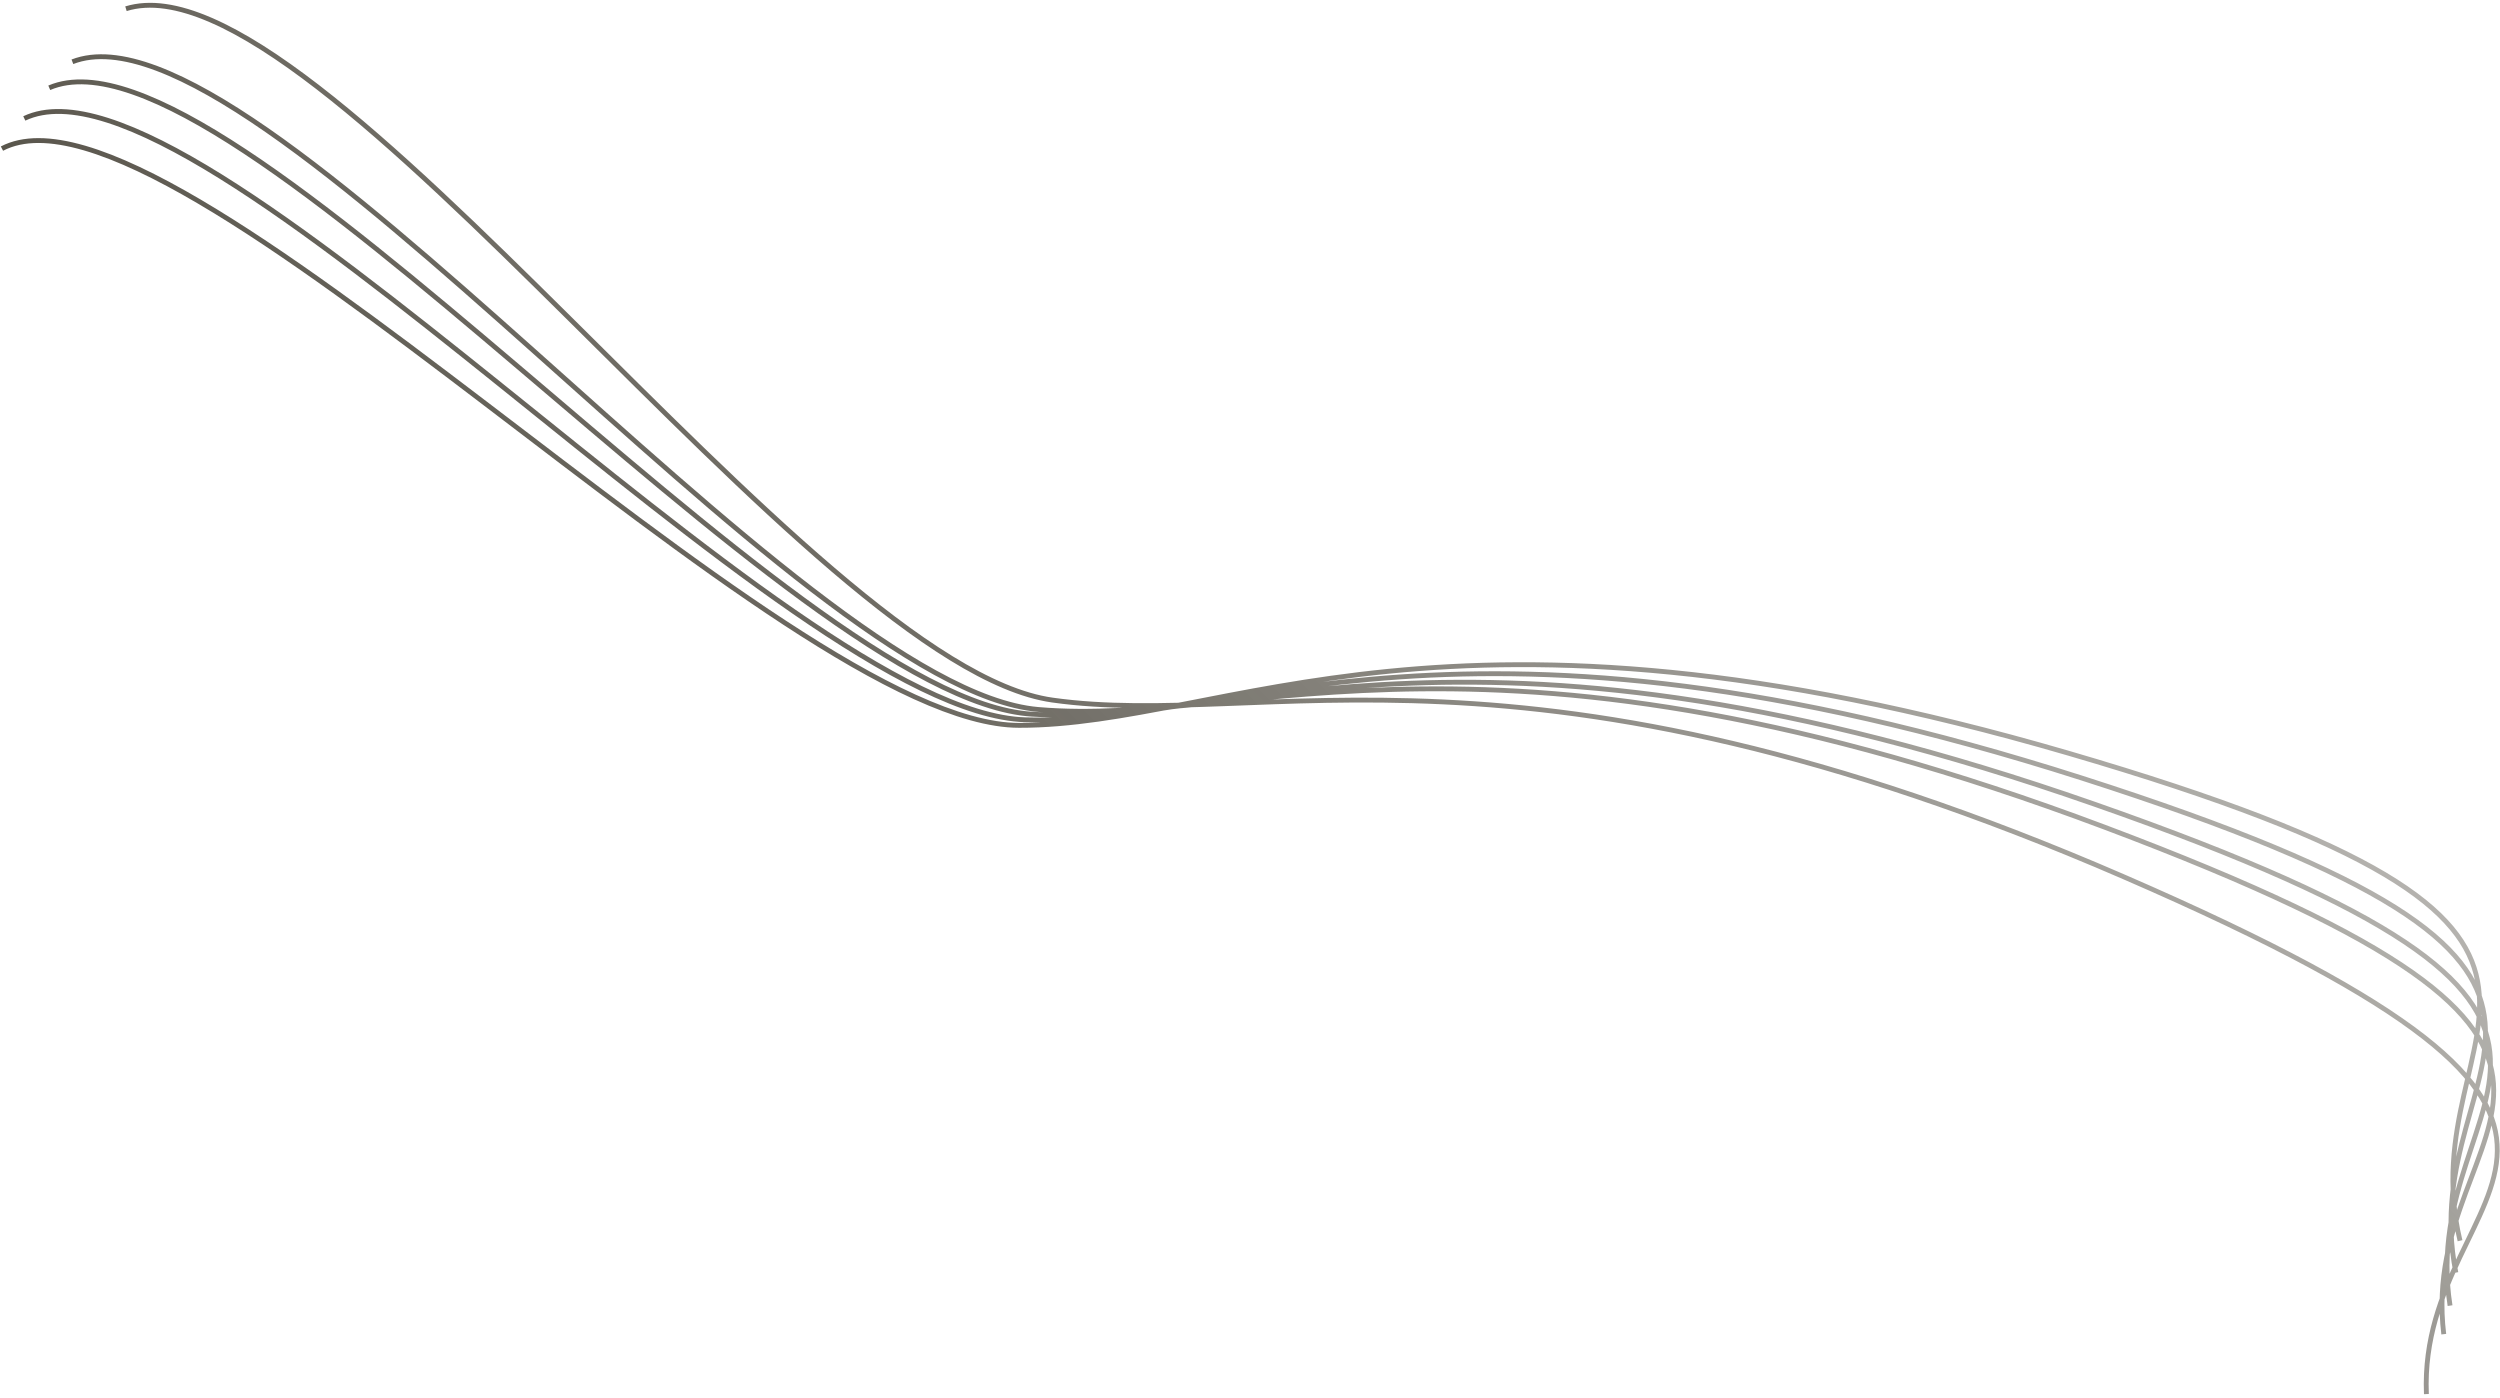 <svg xmlns="http://www.w3.org/2000/svg" width="515" height="288" fill="none"><path stroke="url(#a)" d="M499.838 287.182c-1.859-45.344 61.571-52.788-62.302-106.542-123.873-53.753-176.845-30.239-220.748-36.425-49.737-7.008-151.372-154.6-190.84-142.414M503.414 274.84c-5.528-45.868 56.128-57.062-69.861-104.444-125.988-47.381-176.067-20.494-219.669-24.243C164.488 141.905 52.663-1.9 14.915 12.725M505.909 262.16c-9.162-46.189 50.455-61.071-77.087-101.891-127.541-40.82-174.514-10.69-217.623-11.992C162.361 146.801 40.872 7.406 5.006 24.398M506.765 255.59c-10.994-46.273 47.485-63.007-80.631-100.421s-173.429-5.687-216.215-5.743C161.447 149.362 35.251 12.446.402 30.612M504.713 268.96c-7.229-46.043 53.508-58.968-73.276-103.309s-175.438-15.923-218.834-18.53C163.44 144.167 47.038 2.344 10.149 18.083"/><defs><linearGradient id="a" x1="542.883" x2="122.61" y1="-44.936" y2="386.292" gradientUnits="userSpaceOnUse"><stop stop-color="#181306" stop-opacity="0"/><stop offset="1" stop-color="#181306"/></linearGradient></defs></svg>